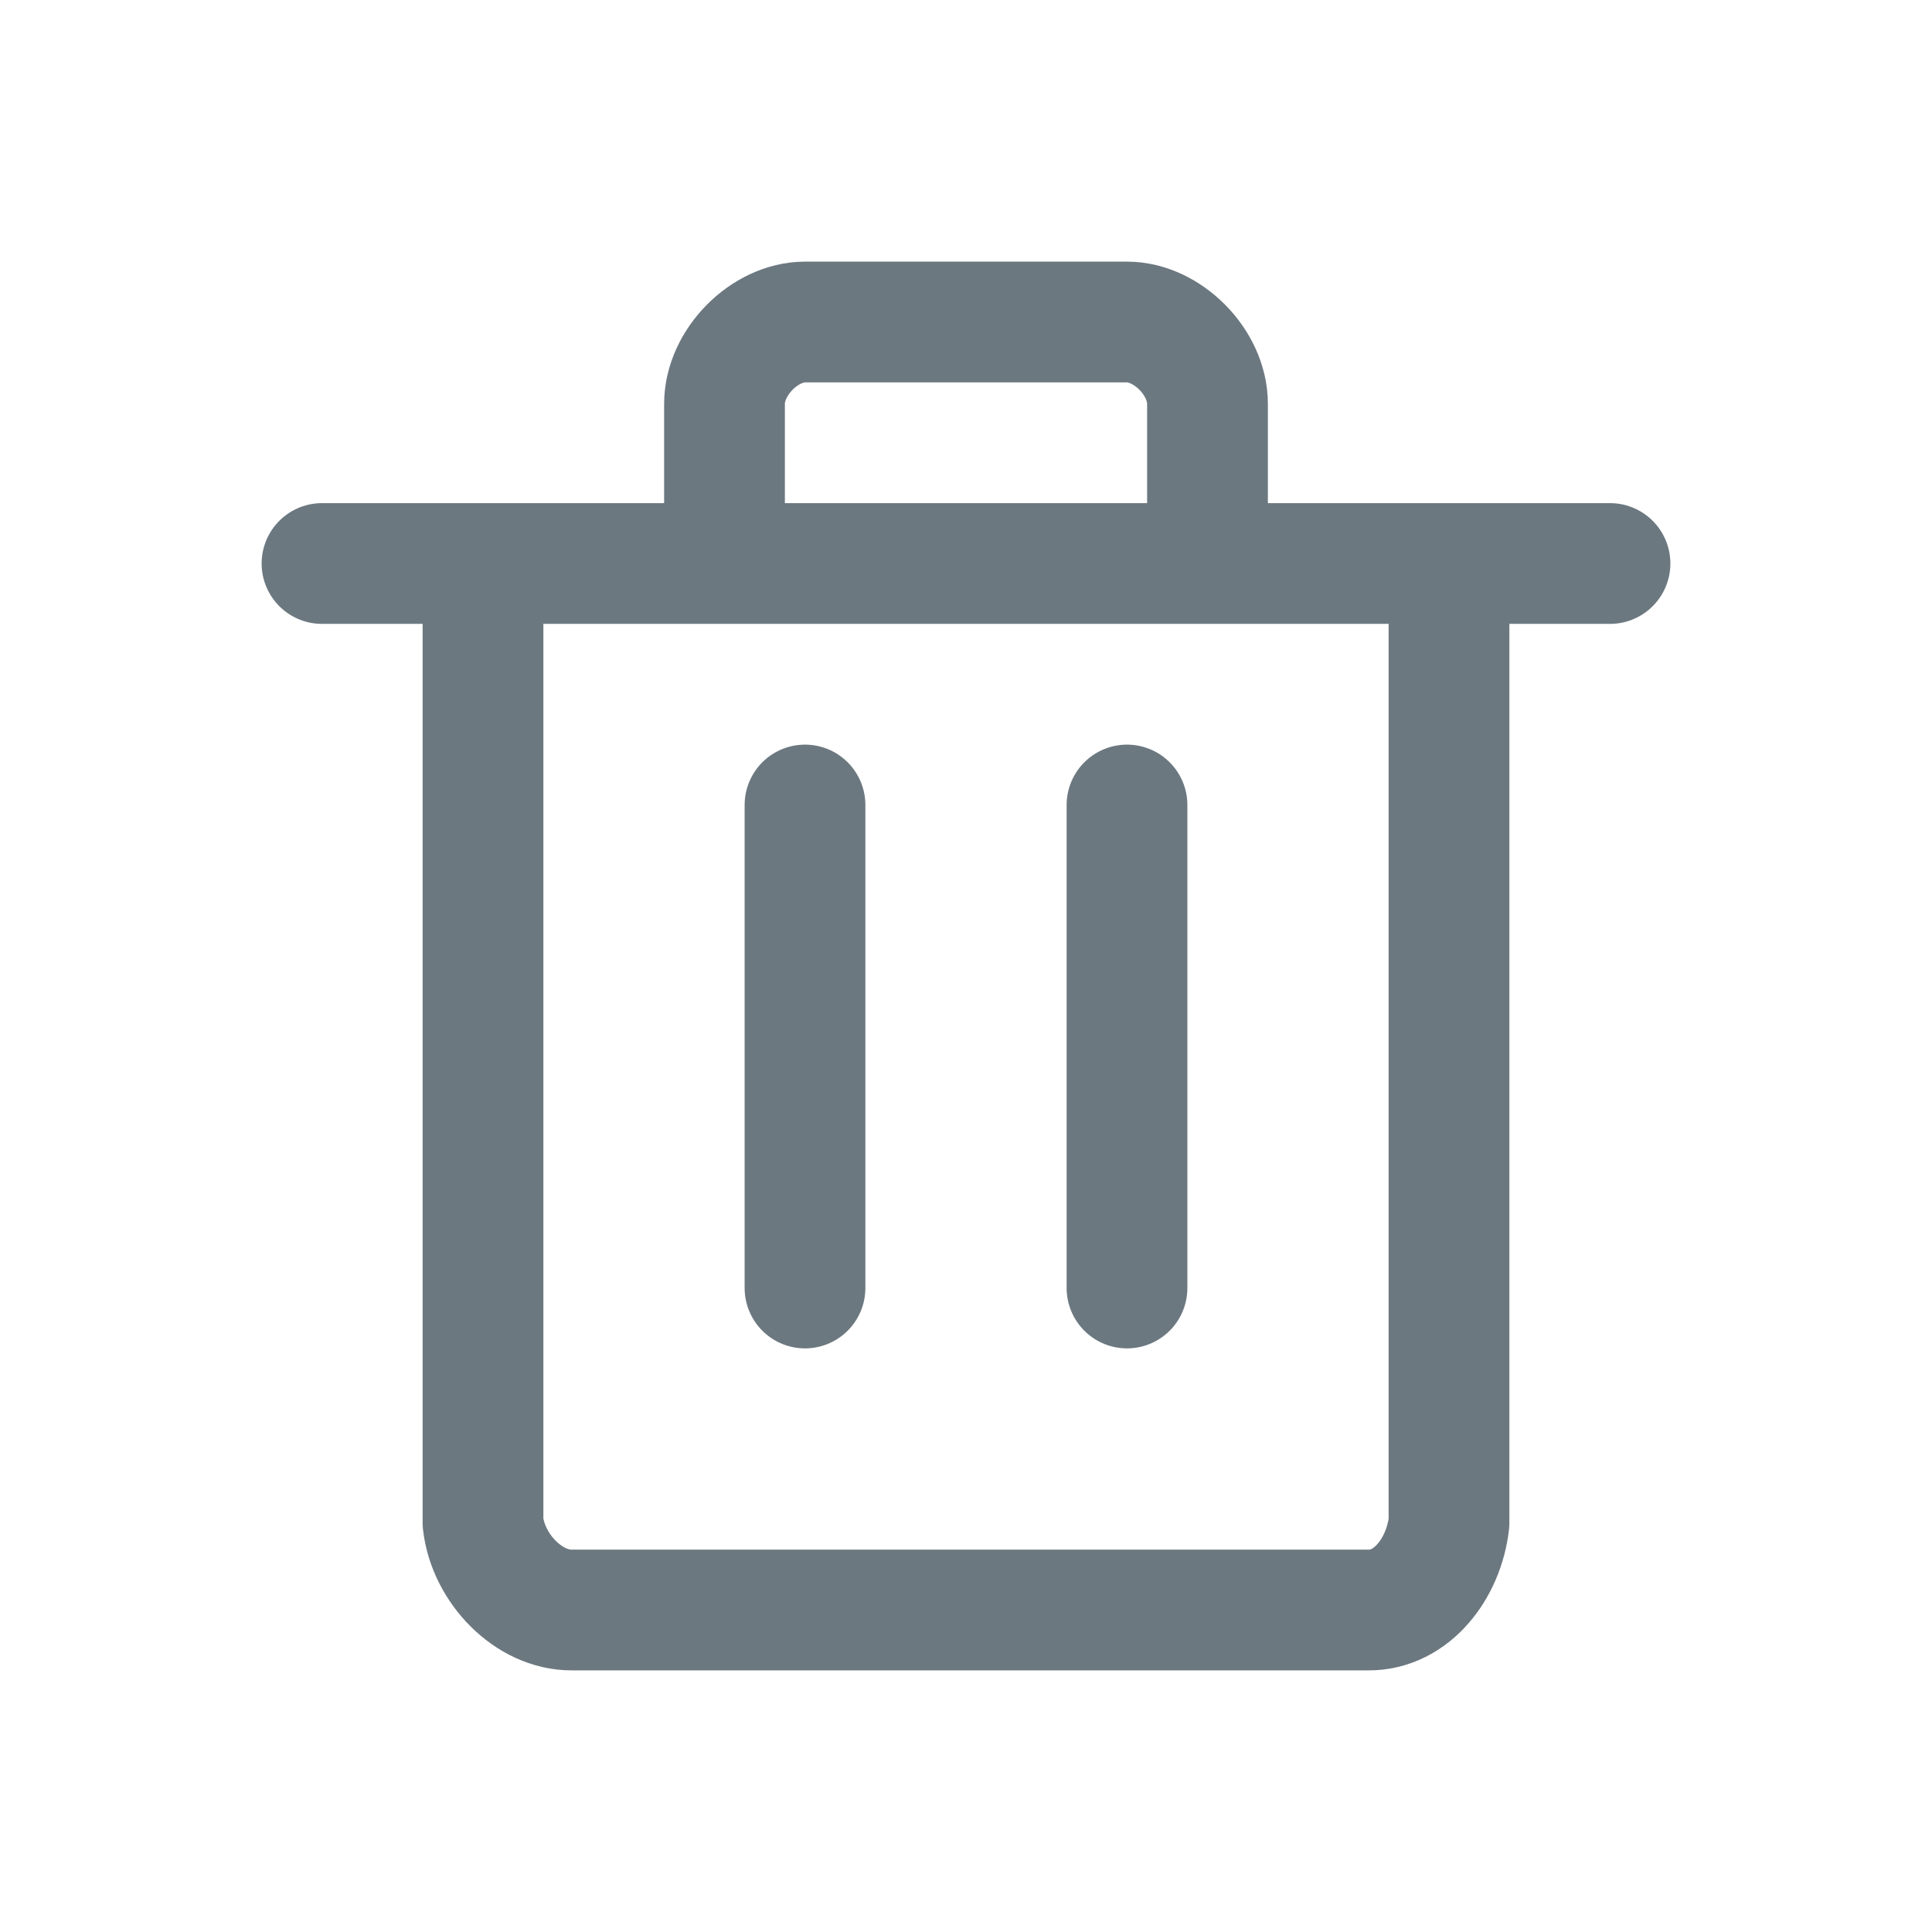 <svg xmlns="http://www.w3.org/2000/svg" width="24" height="24" viewBox="0 0 24 24">
  <path fill="none" stroke="#6C7880" stroke-linecap="round" stroke-linejoin="round" stroke-width="1.5" d="M4,7 L20,7 M9,7 L9,5.017 C9,4.5 9.5,4 10,4 L14,4 C14.5,4 15,4.5 15,5.017 L15,7 M10,10 L10,16 M14,10 L14,16 M6,7 L6,18.917 C6.065,19.487 6.57,20.004 7.104,20 L17,20 C17.534,20.004 17.935,19.487 18,18.917 L18,7 L6,7 Z"/>
</svg>